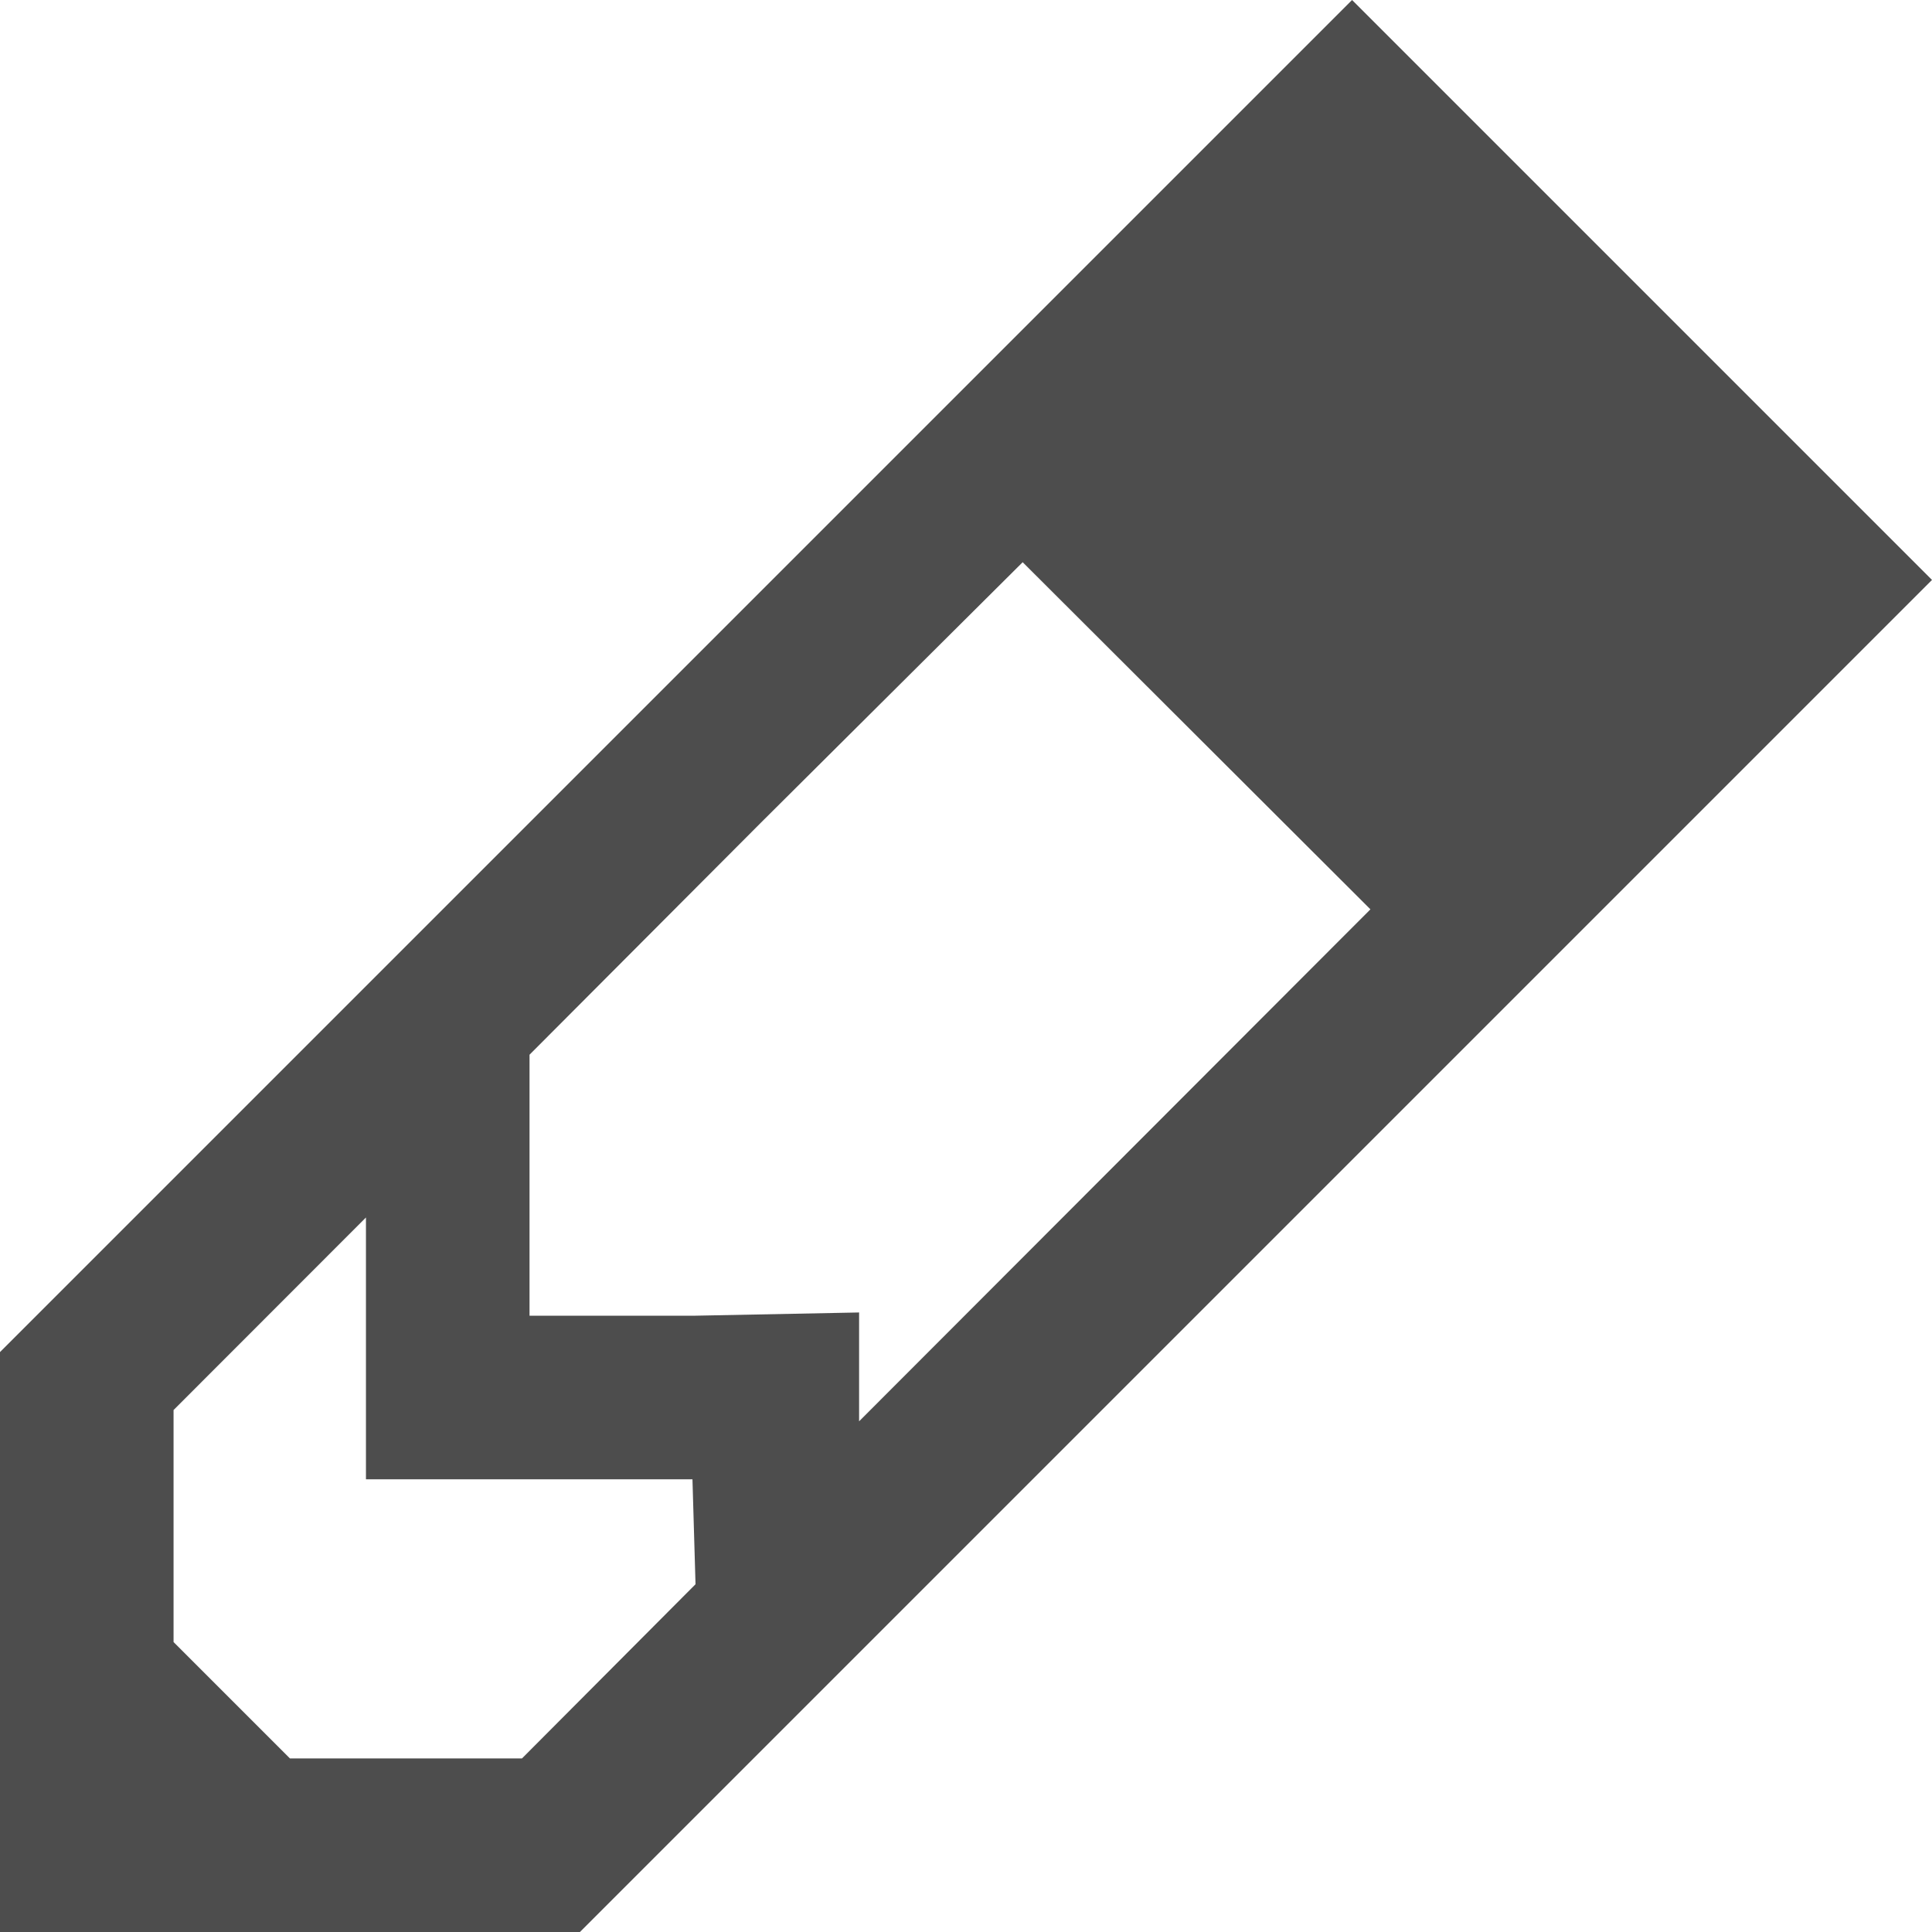 <?xml version="1.0" encoding="UTF-8"?>
<svg xmlns="http://www.w3.org/2000/svg" xmlns:xlink="http://www.w3.org/1999/xlink" width="12pt" height="12pt" viewBox="0 0 12 12" version="1.1">
<g id="surface1">
<path style=" stroke:none;fill-rule:nonzero;fill:rgb(30.196%,30.196%,30.196%);fill-opacity:1;" d="M 8.398 0 L 0 8.398 L 0 12 L 3.602 12 L 12 3.602 Z M 6.352 3.492 L 8.512 5.648 L 5.336 8.828 L 5.336 8.152 L 4.32 8.172 L 3.289 8.172 L 3.289 6.551 L 4.727 5.109 Z M 2.273 7.562 L 2.273 9.188 L 4.301 9.188 L 4.32 9.84 L 3.242 10.922 L 1.801 10.922 L 1.078 10.199 L 1.078 8.758 Z M 2.273 7.562 "/>
</g>
</svg>
